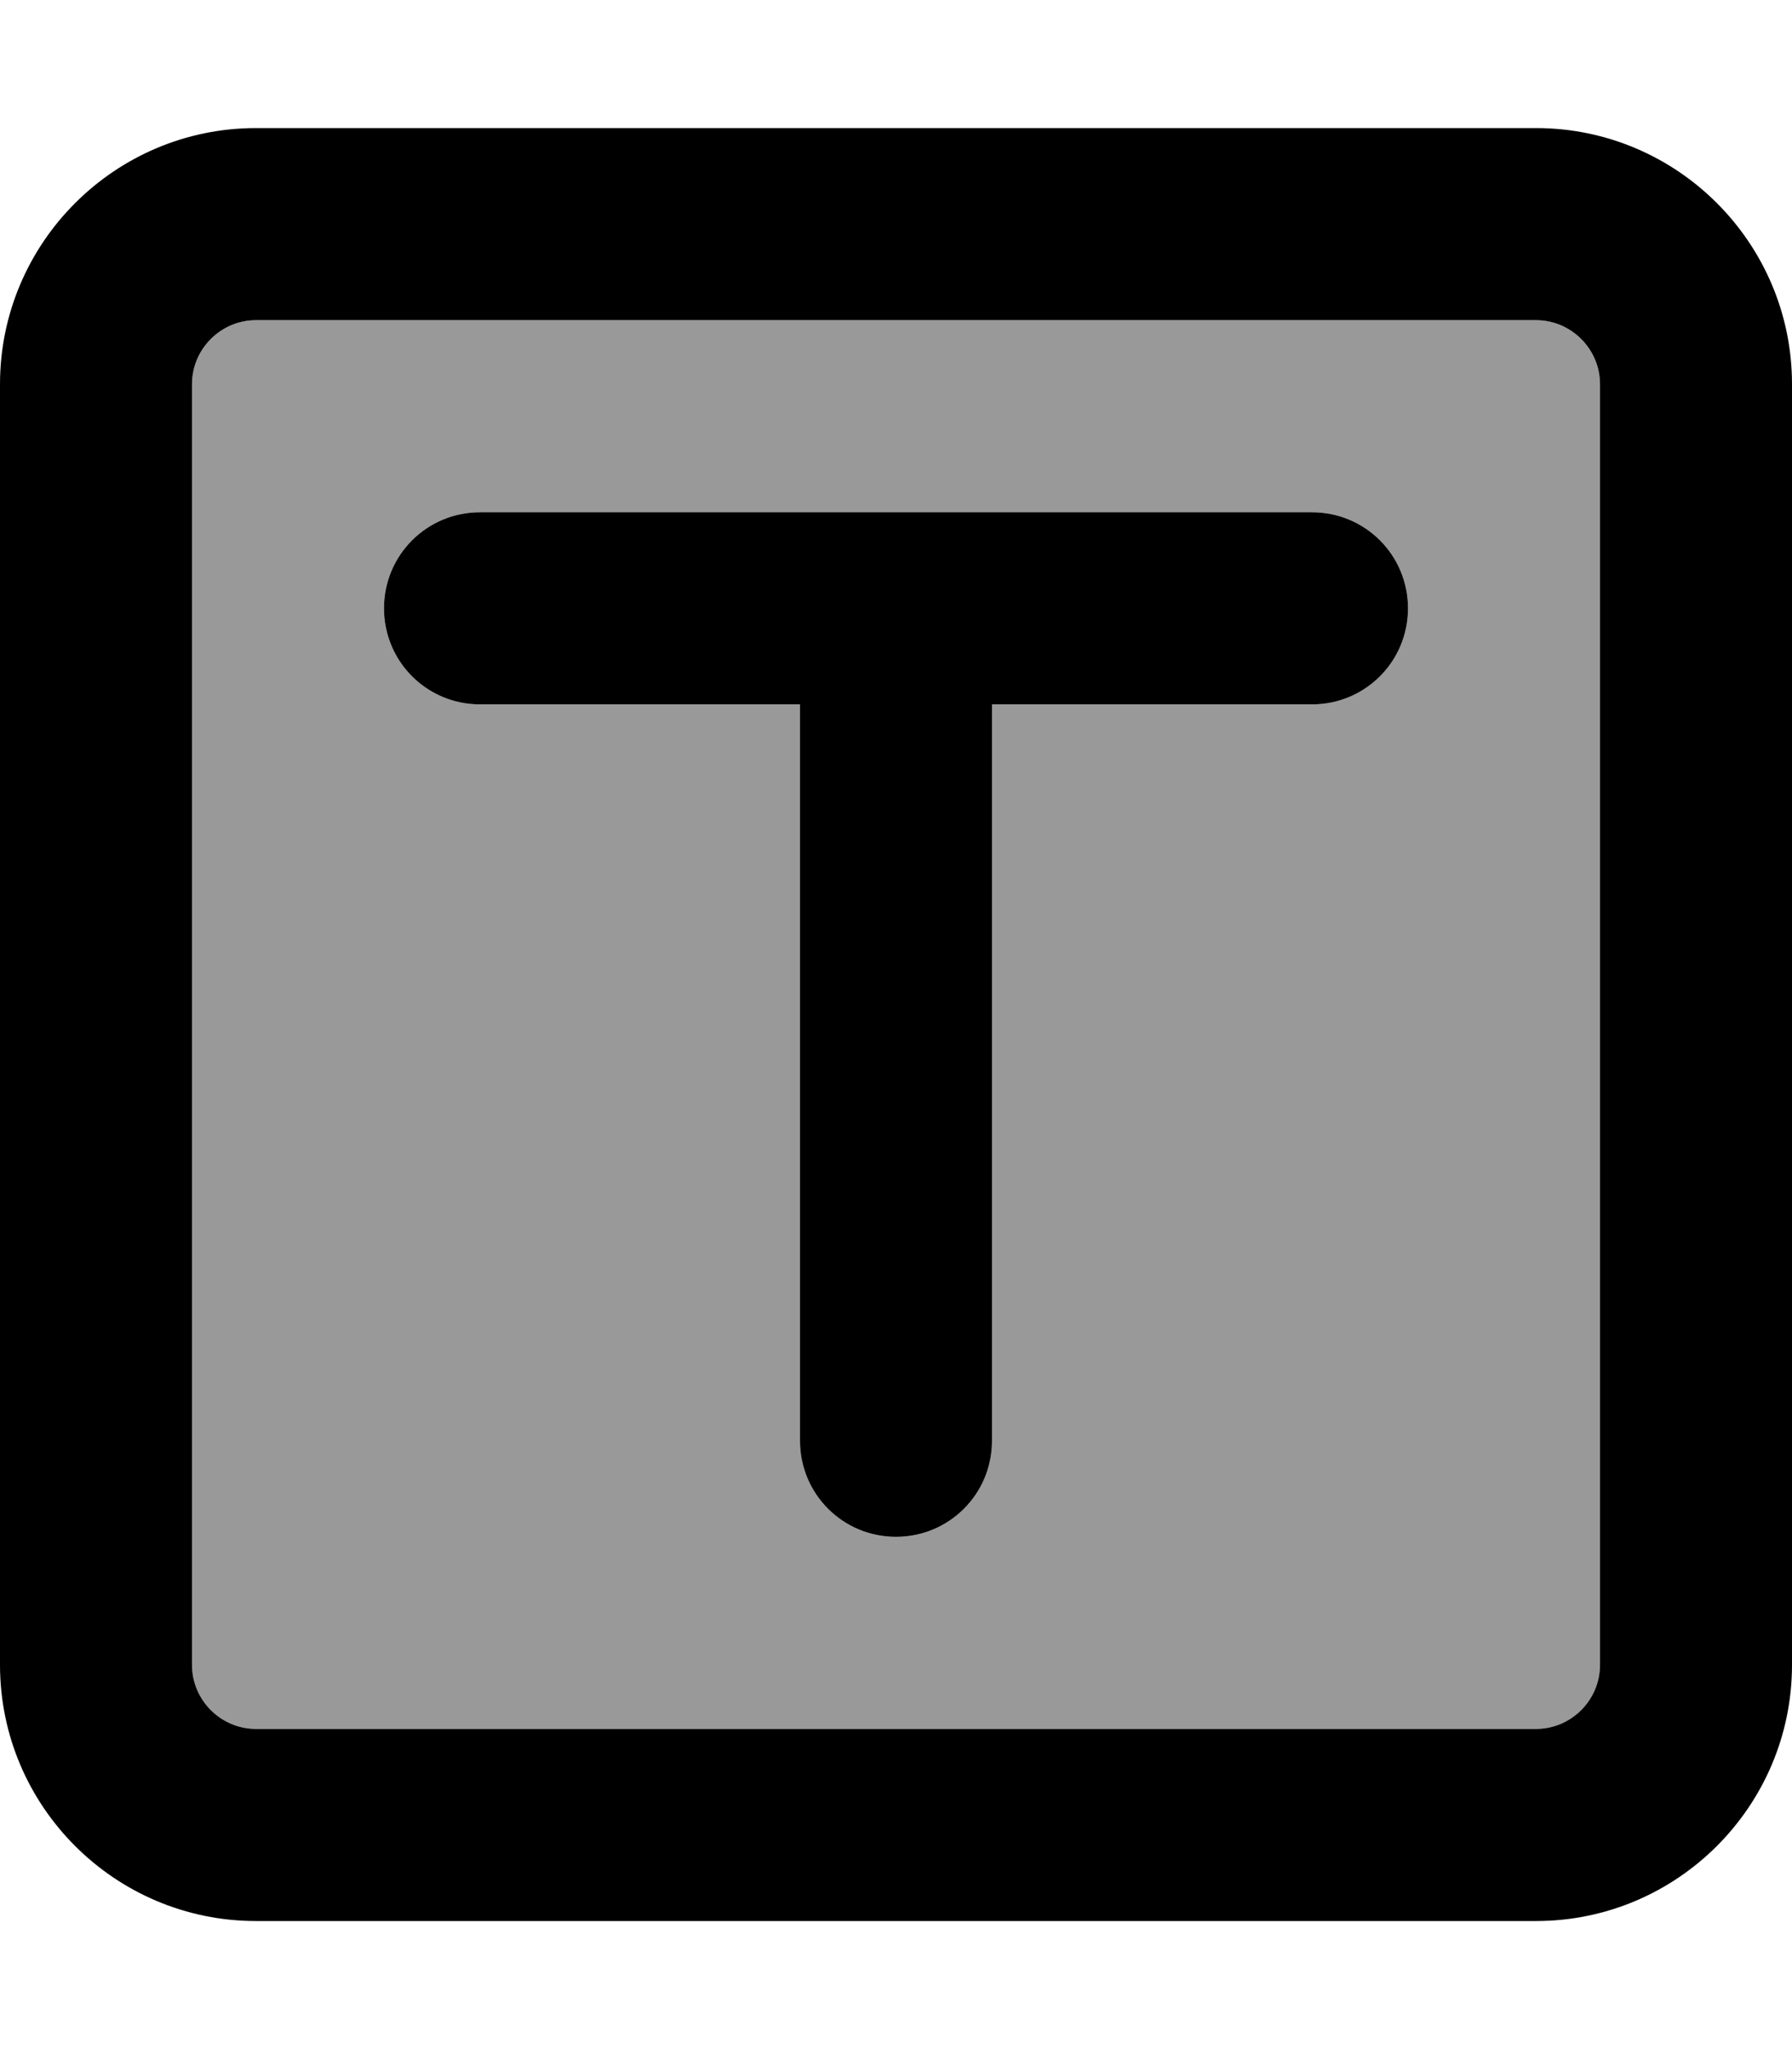 <svg xmlns="http://www.w3.org/2000/svg" viewBox="0 0 448 512"><!--! Font Awesome Pro 6.7.1 by @fontawesome - https://fontawesome.com License - https://fontawesome.com/license (Commercial License) Copyright 2024 Fonticons, Inc. --><defs><style>.fa-secondary{opacity:.4}</style></defs><path class="fa-secondary" d="M48 96l0 320c0 8.8 7.2 16 16 16l320 0c8.8 0 16-7.2 16-16l0-320c0-8.8-7.2-16-16-16L64 80c-8.8 0-16 7.2-16 16zm48 56c0-13.3 10.7-24 24-24l104 0 104 0c13.3 0 24 10.7 24 24s-10.7 24-24 24l-80 0 0 184c0 13.3-10.7 24-24 24s-24-10.7-24-24l0-184-80 0c-13.3 0-24-10.7-24-24z"/><path class="fa-primary" d="M64 80c-8.8 0-16 7.2-16 16l0 320c0 8.8 7.2 16 16 16l320 0c8.8 0 16-7.2 16-16l0-320c0-8.8-7.2-16-16-16L64 80zM0 96C0 60.7 28.7 32 64 32l320 0c35.3 0 64 28.7 64 64l0 320c0 35.3-28.7 64-64 64L64 480c-35.3 0-64-28.7-64-64L0 96zm120 32l104 0 104 0c13.3 0 24 10.7 24 24s-10.7 24-24 24l-80 0 0 184c0 13.3-10.7 24-24 24s-24-10.7-24-24l0-184-80 0c-13.3 0-24-10.7-24-24s10.7-24 24-24z"/></svg>